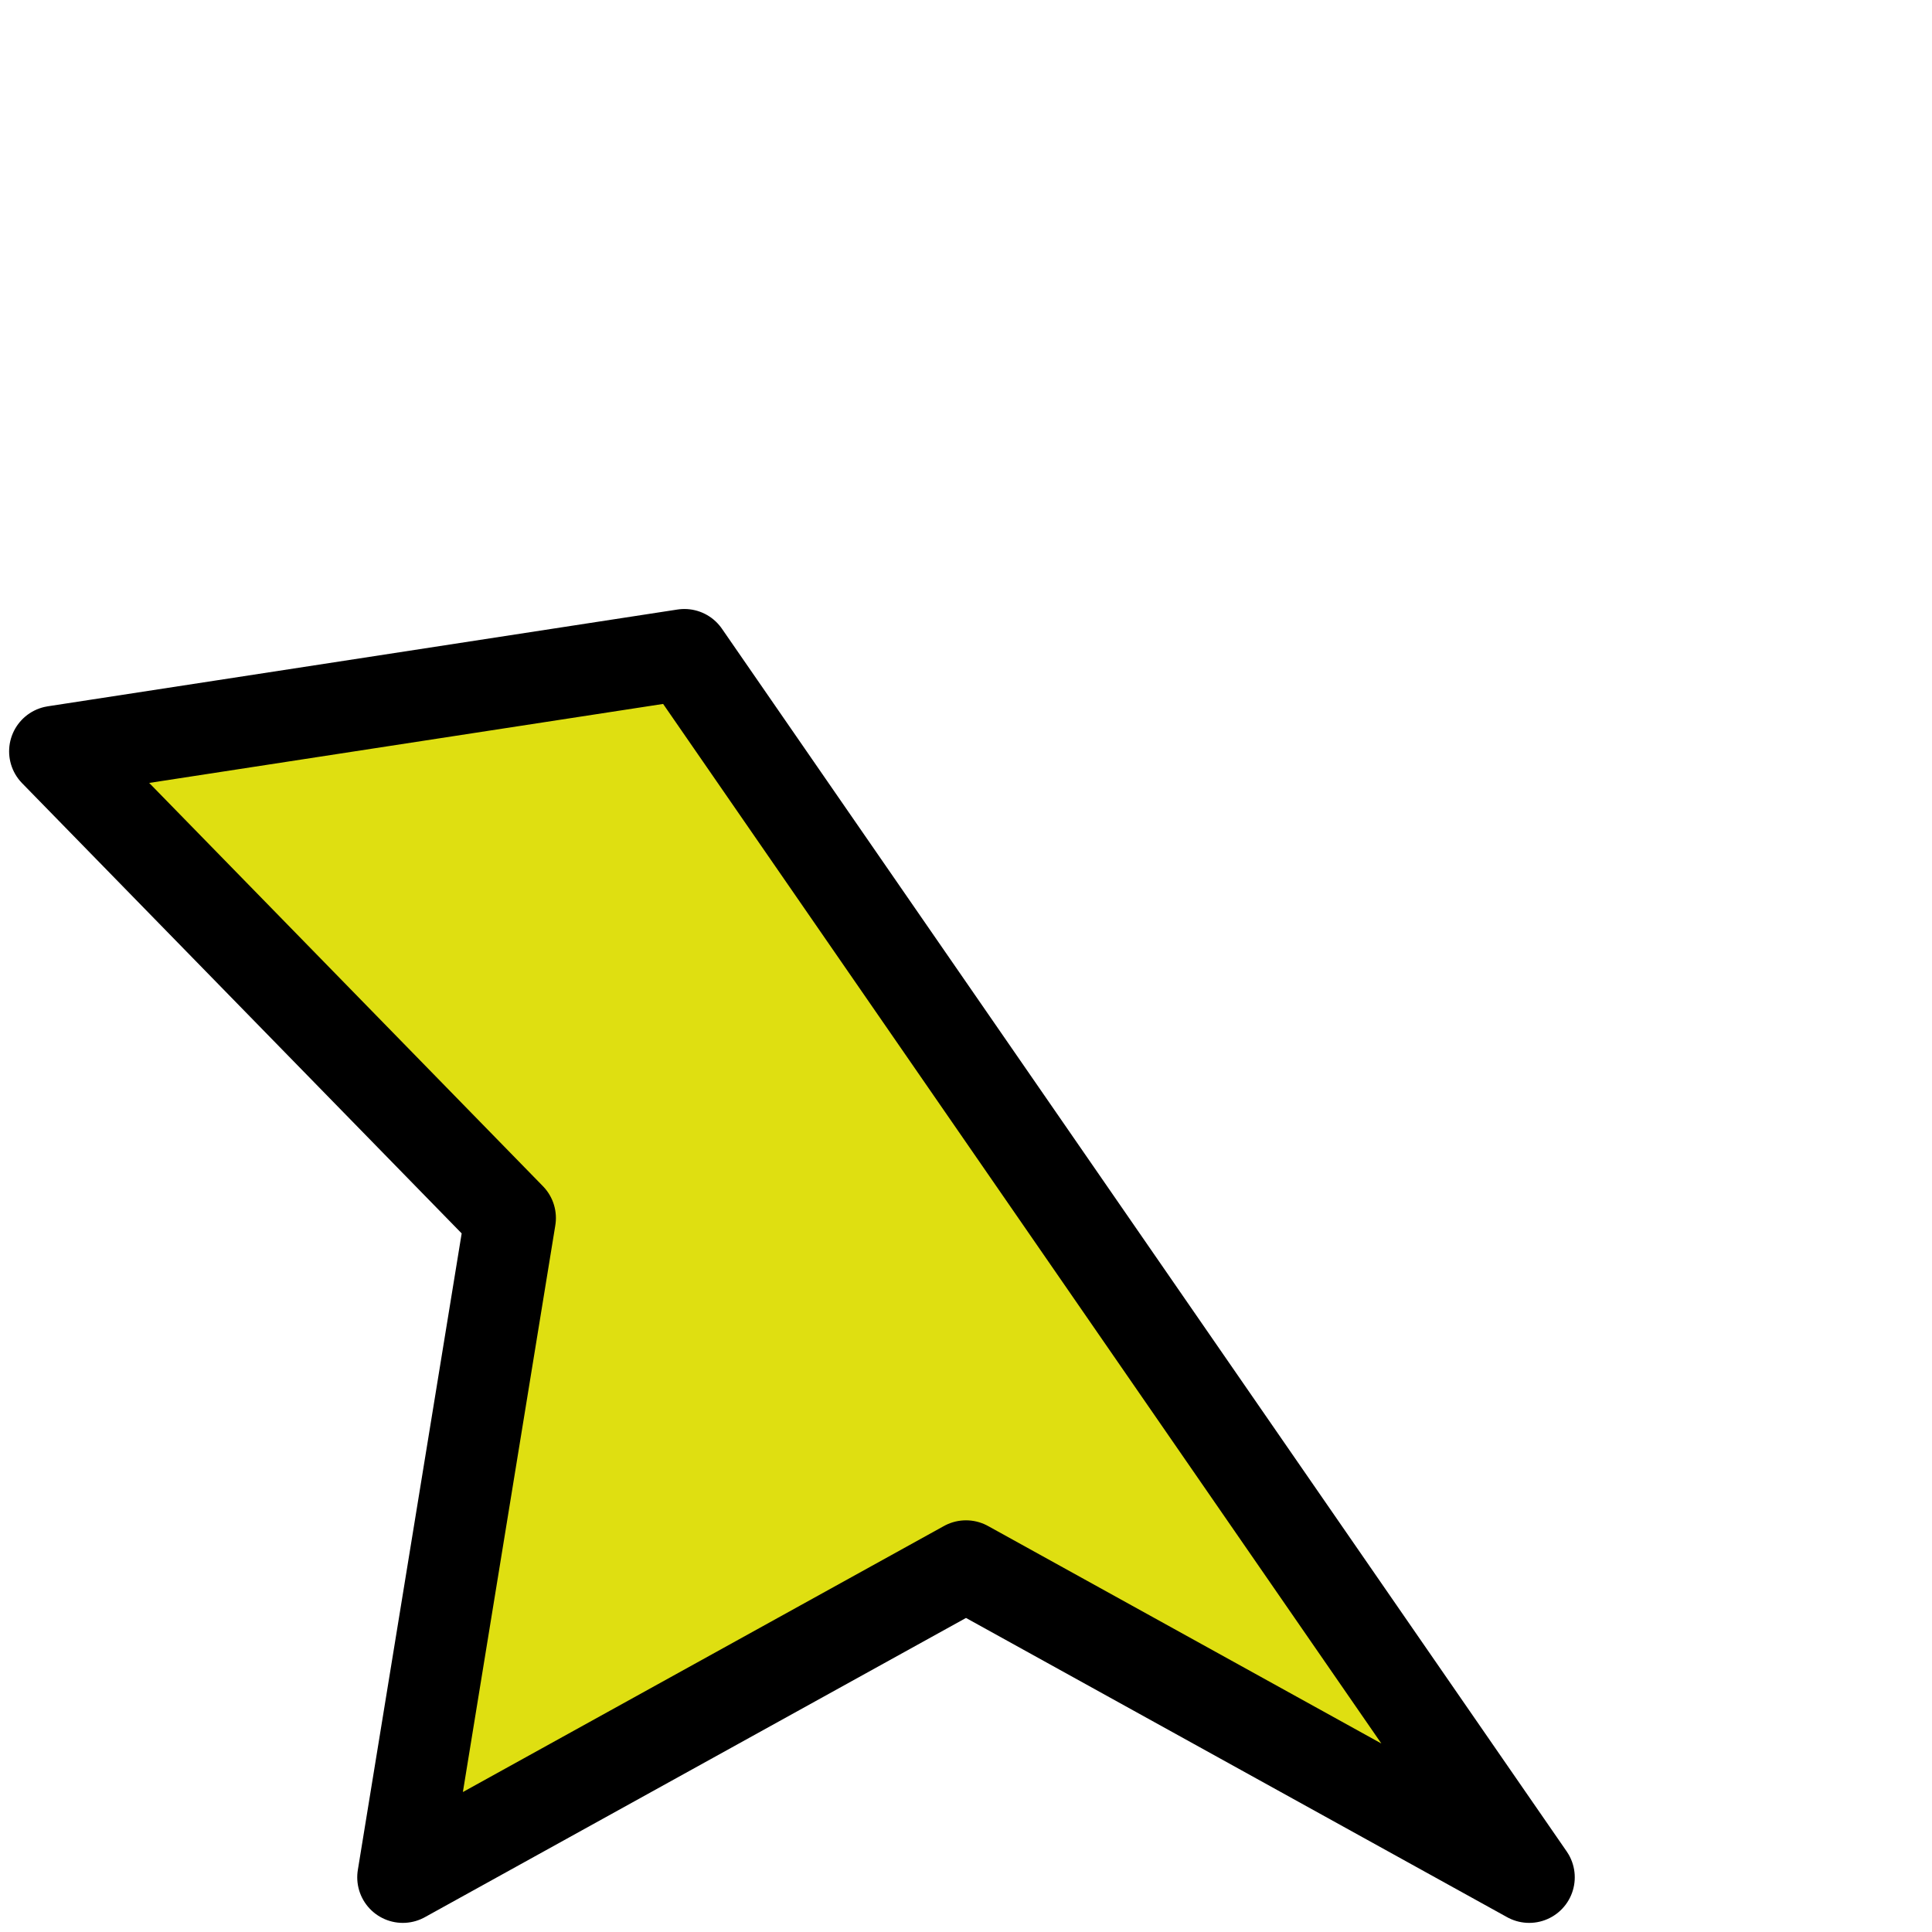 <?xml version="1.0" encoding="utf-8"?>
<svg width="106" height="106" viewBox="0 0 106 106" fill="none" xmlns="http://www.w3.org/2000/svg">
  <path d="M 37.55 35.913 L 83.9 103 L 53 85.913 L 22.1 103 L 28 66.828 L 3 41.223 L 37.55 35.913 Z" stroke-width="5" stroke-linecap="round" stroke-linejoin="round" style="stroke: rgb(0, 0, 0); fill: rgb(223, 223, 17);"/>
</svg>